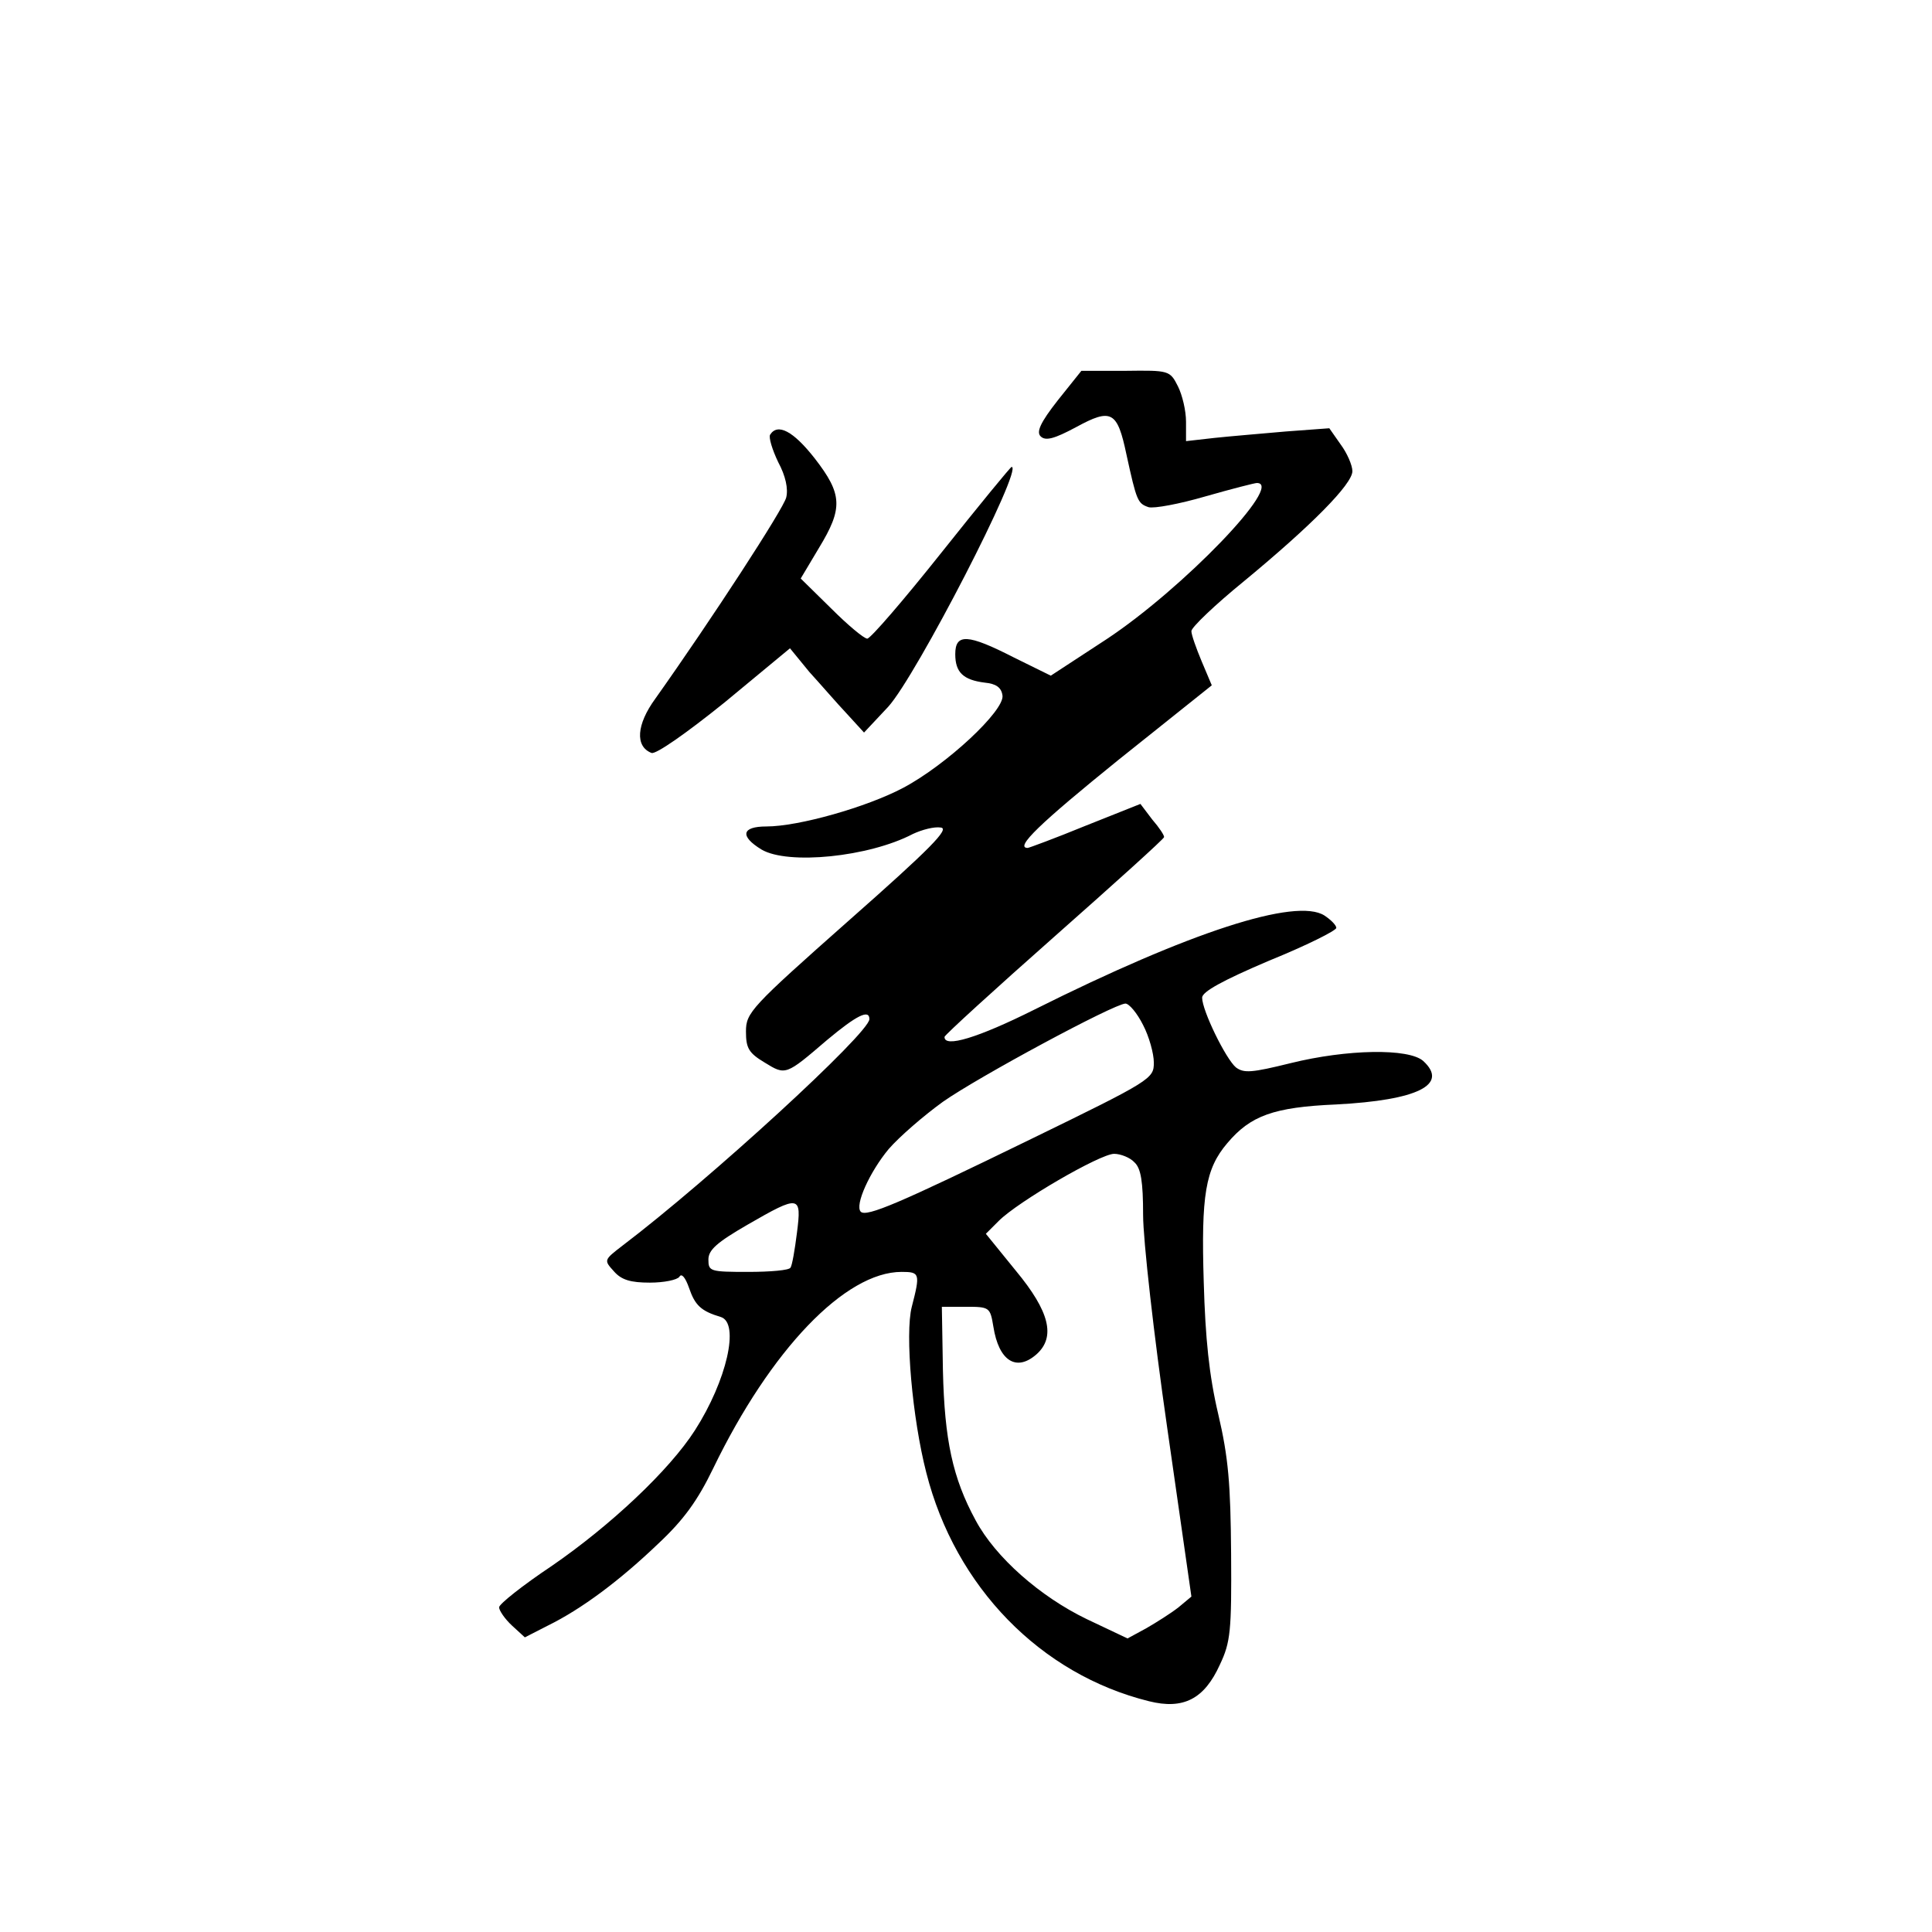 <?xml version="1.0" standalone="no"?>
<!DOCTYPE svg PUBLIC "-//W3C//DTD SVG 20010904//EN"
 "http://www.w3.org/TR/2001/REC-SVG-20010904/DTD/svg10.dtd">
<svg version="1.0" xmlns="http://www.w3.org/2000/svg"
 width="360pt" height="360pt" viewBox="0 0 360 360"
 preserveAspectRatio="xMidYMid meet">
<g transform="translate(0,360) scale(0.1,-0.1)"
fill="#000000" stroke="none">
<path d="M1971 2854 c-33 -42 -40 -59 -32 -67 9 -9 25 -5 66 17 66 36 77 30
94 -51 19 -87 21 -91 41 -98 10 -3 58 6 106 20 49 14 92 25 96 25 52 0 -138
-197 -280 -291 l-104 -68 -69 34 c-86 44 -109 45 -109 6 0 -34 15 -48 55 -53
21 -2 31 -9 33 -24 4 -28 -104 -129 -185 -172 -68 -36 -195 -72 -255 -72 -46
0 -50 -18 -9 -43 49 -29 200 -14 282 29 17 8 40 14 52 12 17 -2 -18 -38 -171
-173 -183 -162 -192 -172 -192 -207 0 -31 5 -40 35 -58 39 -24 39 -24 116 42
55 46 79 58 79 39 0 -26 -299 -300 -460 -422 -35 -27 -35 -27 -16 -48 14 -16
31 -21 67 -21 26 0 51 5 55 11 4 7 11 -1 18 -21 11 -32 22 -43 59 -54 36 -11
11 -119 -48 -211 -48 -75 -158 -178 -267 -253 -54 -36 -98 -71 -98 -77 0 -6
11 -22 24 -34 l24 -22 43 22 c63 31 134 84 206 153 47 44 73 80 102 140 107
221 246 366 351 366 34 0 35 -3 19 -65 -13 -50 1 -208 27 -309 54 -213 213
-376 415 -426 64 -16 103 4 132 68 20 42 22 63 21 207 -1 130 -5 179 -24 260
-17 72 -24 141 -27 246 -5 162 3 211 44 259 43 51 86 67 203 72 152 8 210 37
162 81 -27 24 -142 22 -247 -4 -73 -18 -87 -19 -102 -8 -19 16 -63 106 -63
130 0 11 38 32 125 69 69 28 125 56 125 61 0 5 -10 15 -22 23 -53 34 -252 -31
-540 -175 -106 -53 -169 -72 -168 -51 1 4 93 88 205 187 112 99 204 182 204
185 1 3 -9 18 -22 33 l-22 29 -103 -41 c-56 -23 -105 -41 -107 -41 -25 0 23
46 169 164 l174 139 -19 45 c-10 24 -19 49 -19 56 0 7 44 49 98 93 126 104
202 181 202 205 0 11 -10 34 -22 50 l-21 30 -81 -6 c-45 -4 -105 -9 -133 -12
l-53 -6 0 36 c0 21 -7 50 -15 66 -15 30 -17 30 -98 29 l-82 0 -44 -55z m159
-1164 c11 -21 20 -53 20 -70 0 -30 -4 -33 -232 -144 -242 -118 -303 -144 -314
-134 -12 12 17 75 52 117 20 23 65 62 101 88 67 47 318 182 340 183 7 0 22
-18 33 -40z m-16 -256 c12 -11 16 -36 16 -98 0 -46 20 -224 45 -397 l45 -314
-24 -20 c-14 -11 -41 -28 -60 -39 l-35 -19 -76 36 c-87 42 -170 115 -207 184
-43 79 -58 150 -61 279 l-2 119 45 0 c44 0 45 -1 51 -37 10 -64 43 -85 81 -51
35 32 24 79 -39 155 l-56 69 24 24 c36 36 189 125 215 125 12 0 30 -7 38 -16z
m-629 -131 c-4 -32 -9 -61 -12 -65 -2 -5 -38 -8 -79 -8 -71 0 -74 1 -74 23 0
18 16 32 73 65 97 56 101 55 92 -15z"/>
<path d="M1435 2790 c-3 -5 4 -28 15 -51 14 -26 19 -50 15 -66 -5 -21 -139
-227 -244 -375 -35 -48 -38 -89 -7 -101 8 -3 64 36 136 94 l122 101 36 -44
c21 -23 52 -59 70 -78 l32 -35 45 48 c52 57 253 447 230 447 -2 0 -61 -72
-131 -160 -70 -88 -132 -160 -138 -160 -6 0 -36 25 -67 56 l-57 56 34 57 c45
74 44 100 -8 167 -40 51 -69 66 -83 44z"/>
</g>
</svg>
